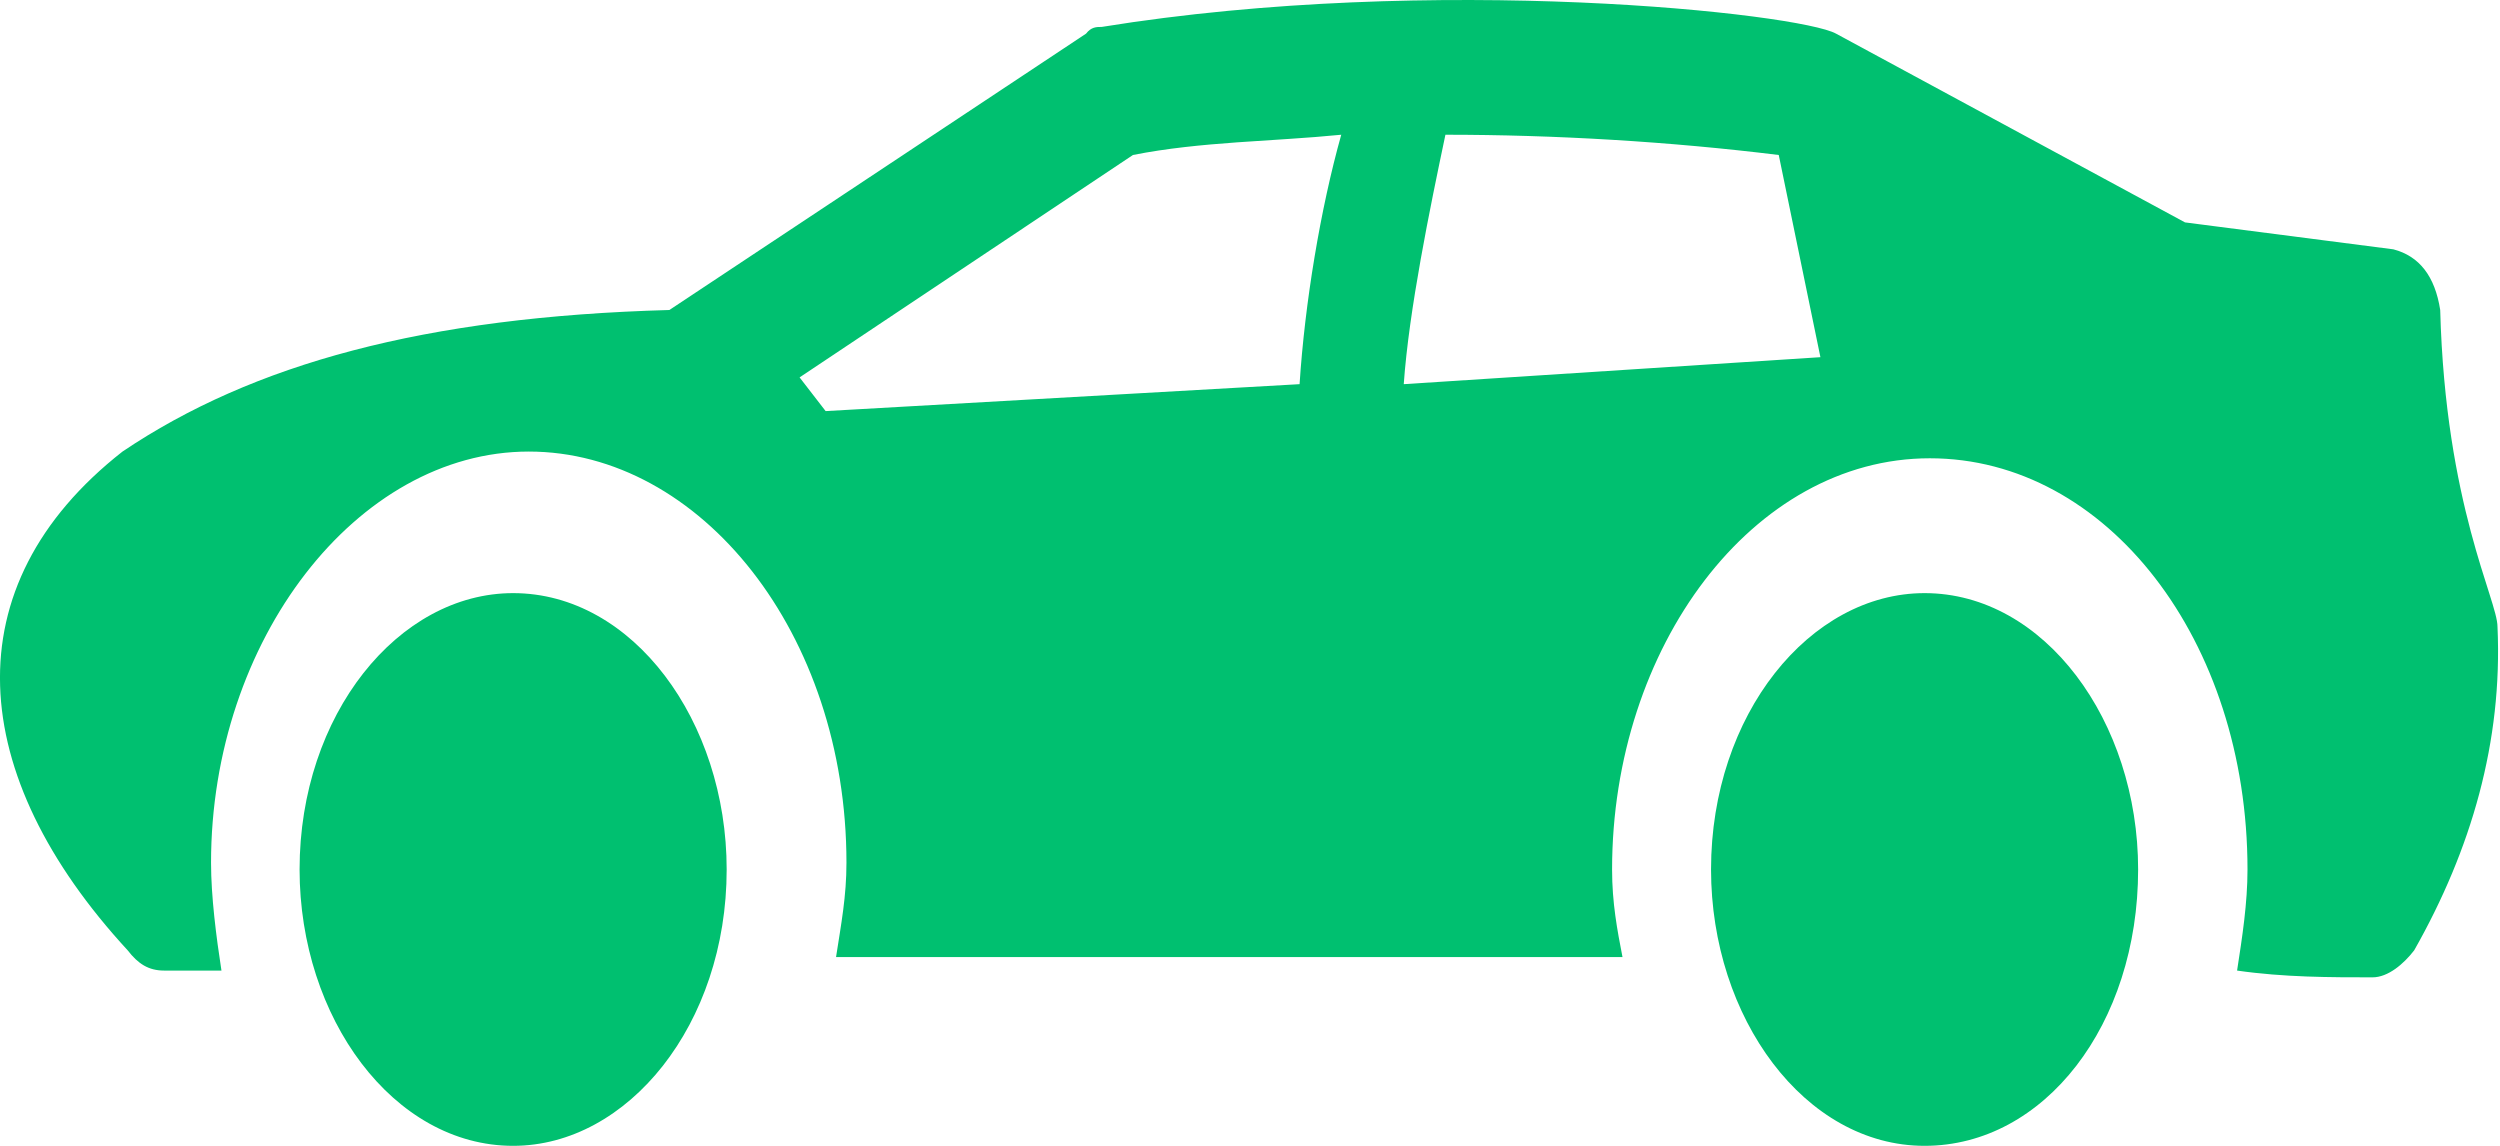 <svg width="48" height="22" viewBox="0 0 48 22" fill="none" xmlns="http://www.w3.org/2000/svg">
<path d="M2.352 8.67C4.852 6.987 8.152 6.082 12.852 5.952L20.852 0.646C20.952 0.517 21.052 0.517 21.152 0.517C27.552 -0.519 34.552 0.258 35.252 0.646L41.952 4.27L45.952 4.787C46.452 4.917 46.752 5.305 46.852 5.952C46.952 9.705 47.952 11.517 47.952 12.035C48.052 14.235 47.452 16.306 46.352 18.247C46.152 18.506 45.852 18.765 45.552 18.765C44.752 18.765 43.852 18.765 42.952 18.635C43.052 17.988 43.152 17.341 43.152 16.694C43.152 12.294 40.452 8.799 37.052 8.799C33.652 8.799 30.952 12.423 30.952 16.694C30.952 17.341 31.052 17.859 31.152 18.376C27.452 18.376 22.552 18.376 16.052 18.376C16.152 17.729 16.252 17.212 16.252 16.564C16.252 12.164 13.452 8.67 10.152 8.67C6.852 8.67 4.052 12.294 4.052 16.564C4.052 17.212 4.152 17.988 4.252 18.635H3.152C2.852 18.635 2.652 18.506 2.452 18.247C-0.648 14.882 -0.948 11.258 2.352 8.67ZM34.952 6.858L34.152 2.976C32.052 2.717 29.852 2.587 27.752 2.587C27.452 4.011 27.052 5.952 26.952 7.376L34.952 6.858ZM15.852 7.893L24.952 7.376C25.052 5.823 25.352 4.011 25.752 2.587C24.452 2.717 23.052 2.717 21.752 2.976L15.352 7.246L15.852 7.893Z" fill="#00C070"/>
<path d="M32.852 16.694C32.852 13.717 34.752 11.388 36.952 11.388C39.252 11.388 41.052 13.847 41.052 16.694C41.052 19.671 39.252 22 36.952 22C34.652 22 32.852 19.541 32.852 16.694Z" fill="#00C070"/>
<path d="M5.752 16.694C5.752 13.717 7.652 11.388 9.852 11.388C12.152 11.388 13.952 13.847 13.952 16.694C13.952 19.671 12.052 22 9.852 22C7.552 22 5.752 19.541 5.752 16.694Z" fill="#00C070"/>
</svg>
